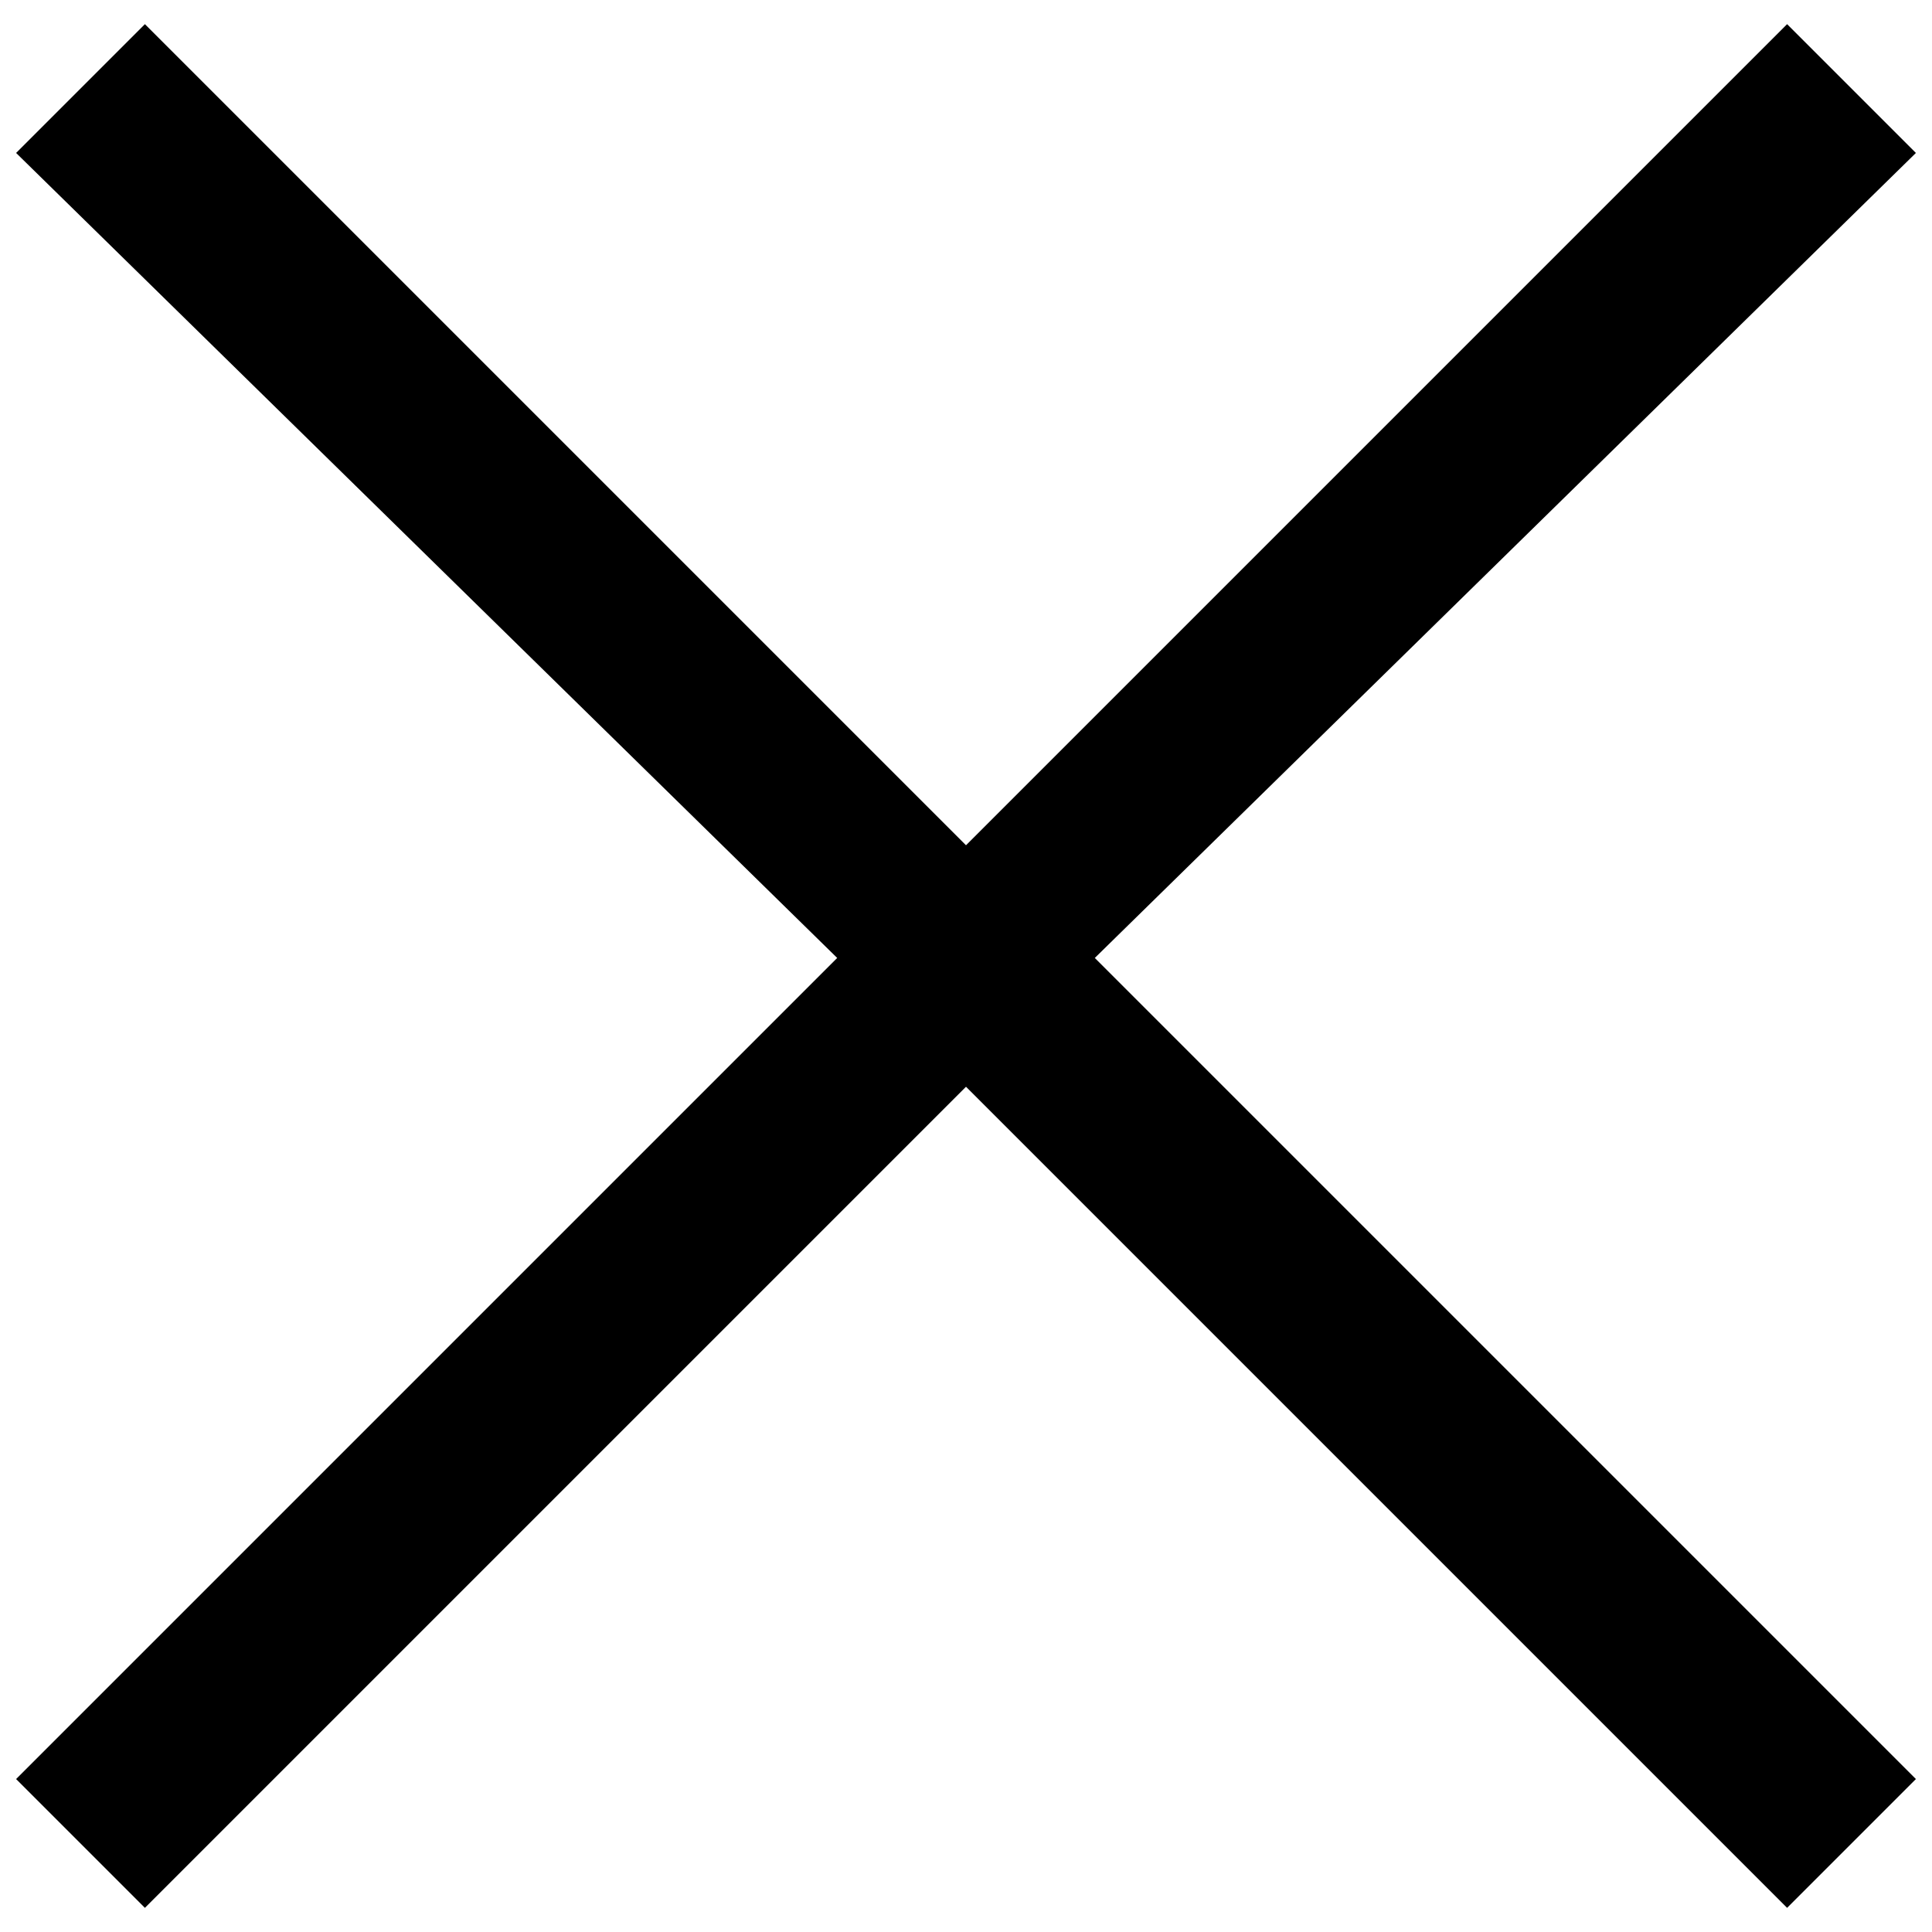 

<svg xmlns="http://www.w3.org/2000/svg" viewBox="0 0 1024 1024"><path d="M1015.468 81.068l-68.267-68.267-435.2 435.2-435.2-435.2L8.534 81.068l435.2 426.667-435.2 435.2 68.267 68.267 435.2-435.2 435.2 435.2 68.267-68.267-435.2-435.2z"/></svg>
